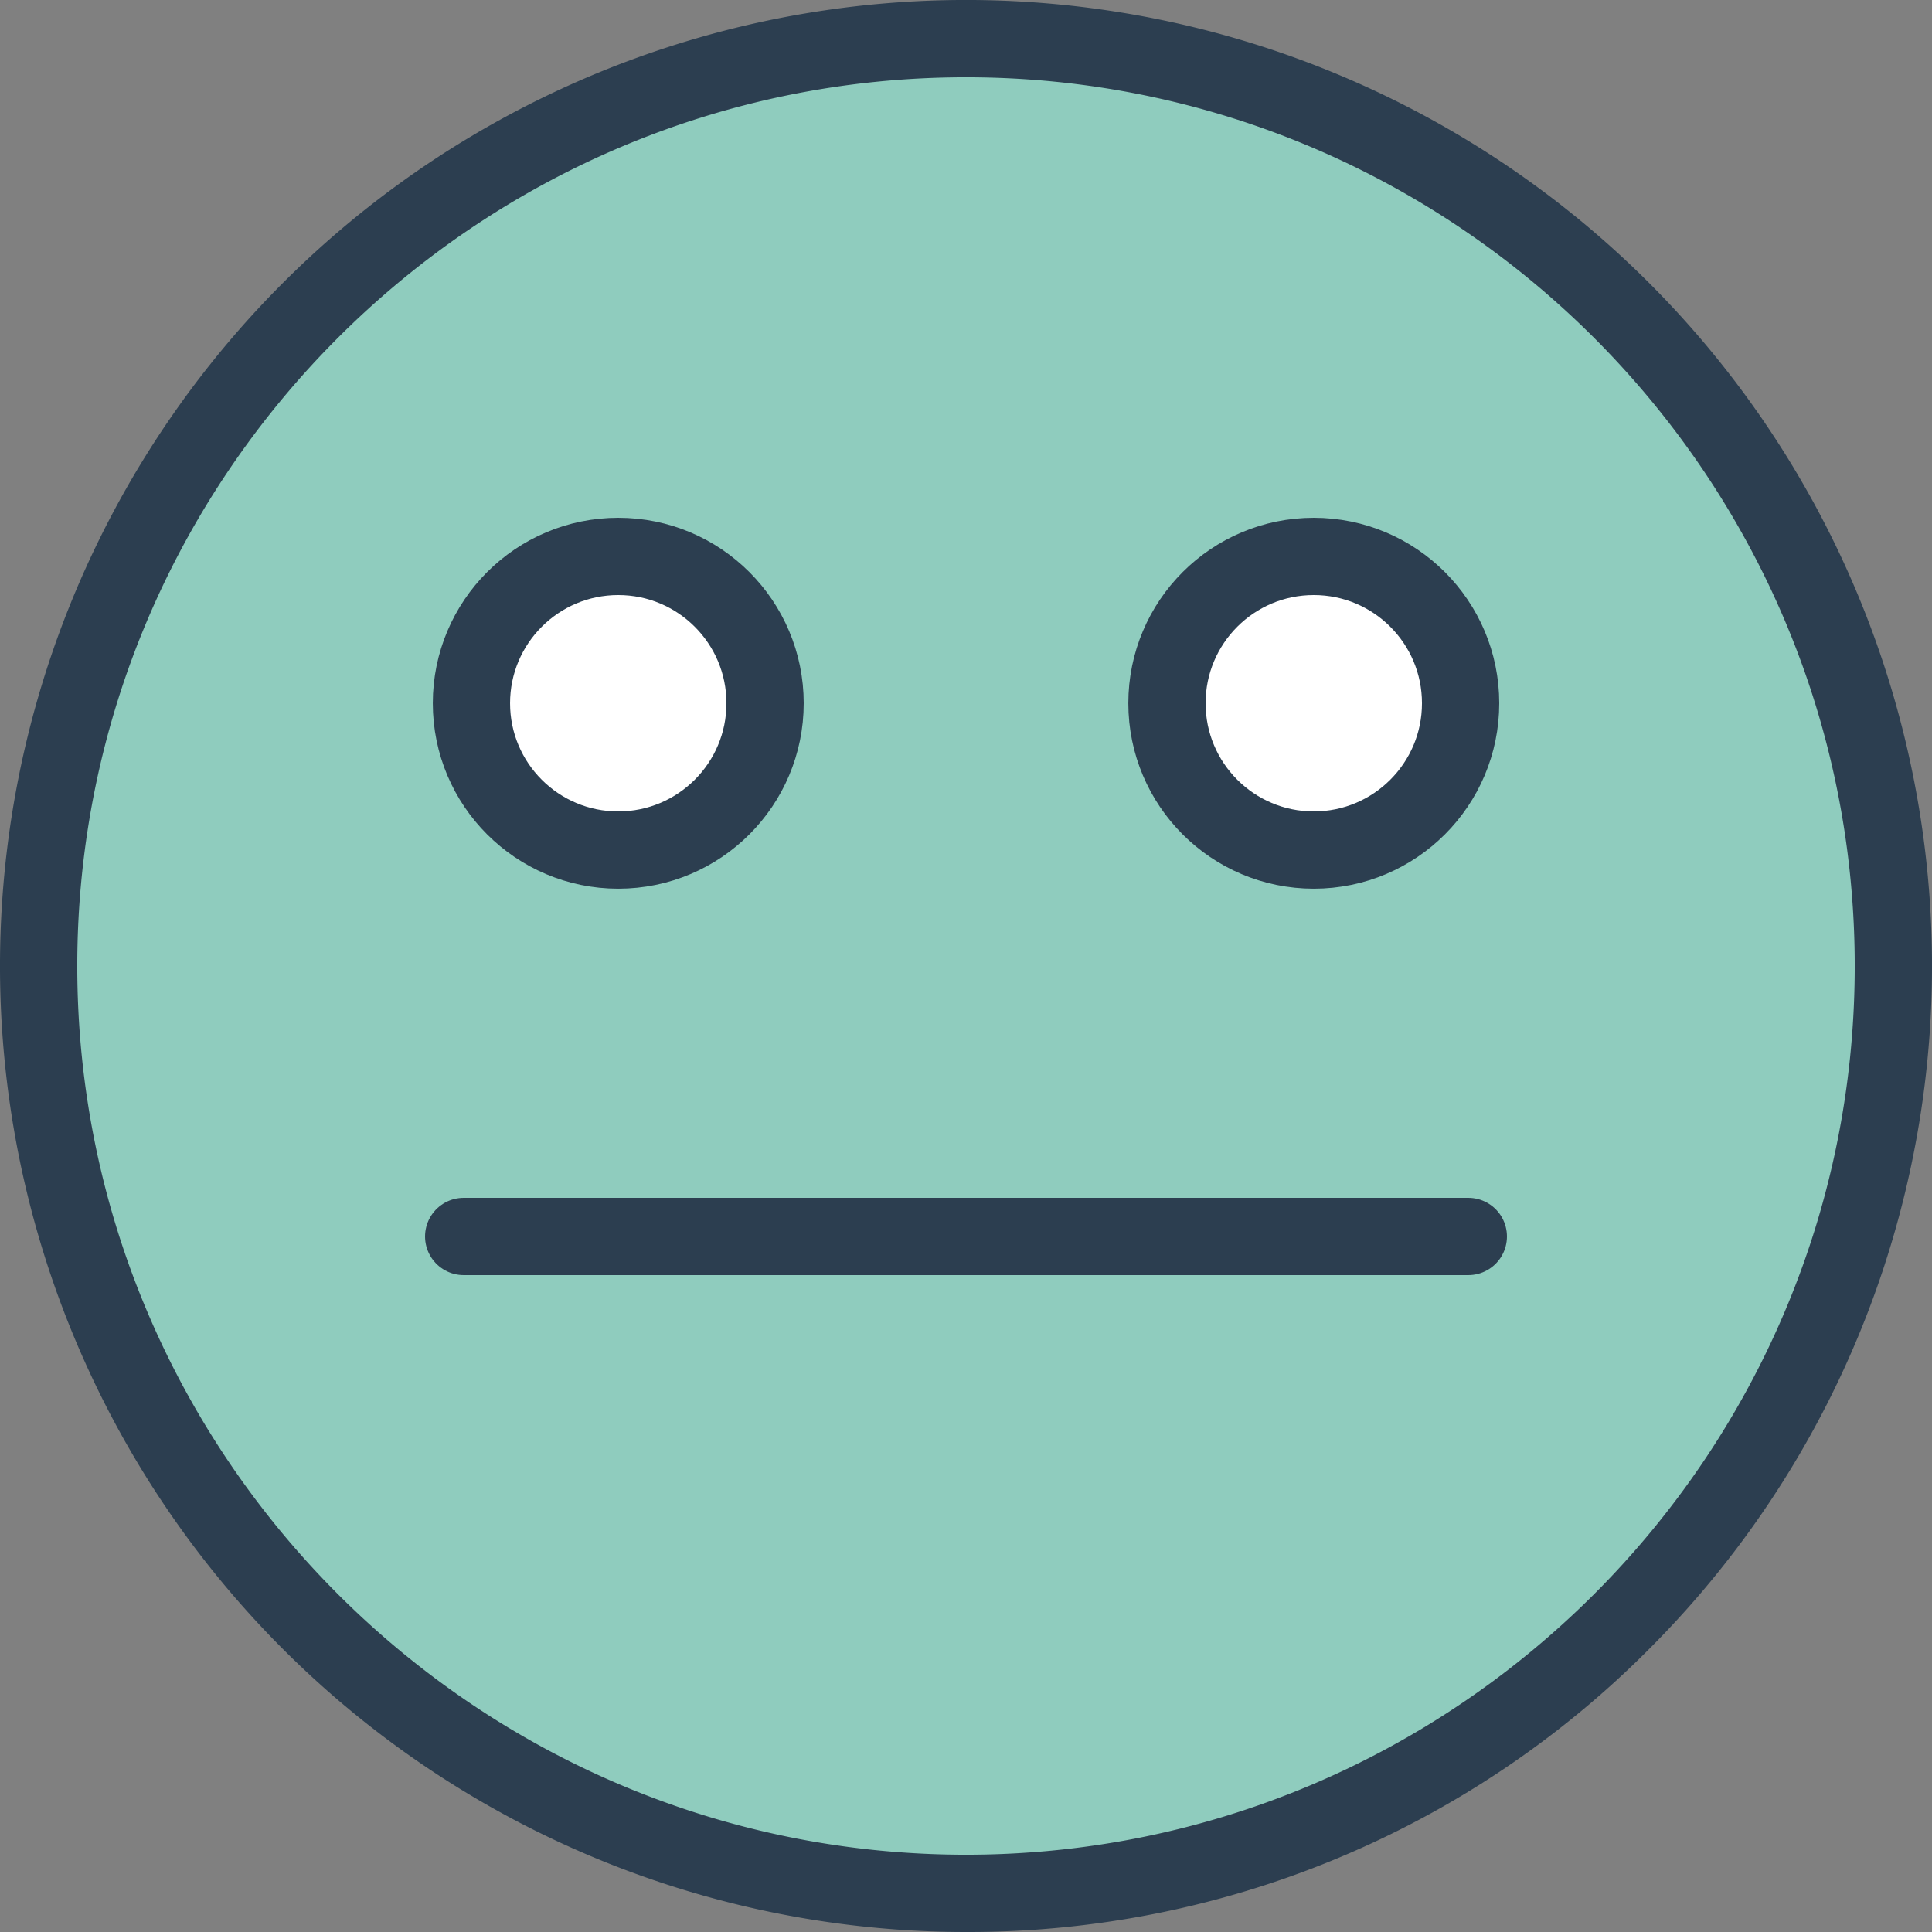 <svg xmlns="http://www.w3.org/2000/svg" viewBox="0 0 533.33 533.33">
  <rect x="0" y="0" width="533.33" height="533.33" fill="#808080" stroke="none"/>
  <defs>
    <style>
      .cls-1 {
        fill: #8fccbe;
      }

      .cls-2 {
        fill: #2c3e50;
      }

      .cls-3 {
        fill: none;
        stroke: #2c3e50;
        stroke-linecap: round;
        stroke-linejoin: round;
        stroke-width: 21.33px;
      }

      .cls-4 {
        fill: #fff;
      }
    </style>
  </defs>
  <title>emojis_ver2_tilweb</title>
  <g id="_3-middel" data-name="3-middel">
    <circle class="cls-1" cx="266.67" cy="266.67" r="256"/>
    <path class="cls-2" d="M266.67,533.33A266.67,266.67,0,0,1,78.1,78.1,266.67,266.67,0,0,1,455.23,455.23,264.9,264.9,0,0,1,266.67,533.33Zm0-512c-135.28,0-245.34,110.06-245.34,245.34S131.39,512,266.67,512,512,401.94,512,266.67,401.94,21.33,266.67,21.33Z"/>
    <line class="cls-3" x1="128" y1="341.33" x2="405.33" y2="341.33"/>
    <circle class="cls-4" cx="362.67" cy="194.13" r="40.53"/>
    <circle class="cls-4" cx="170.67" cy="194.13" r="40.53"/>
    <circle class="cls-3" cx="362.67" cy="194.13" r="40.53"/>
    <circle class="cls-3" cx="170.67" cy="194.13" r="40.53"/>
  </g>
</svg>
